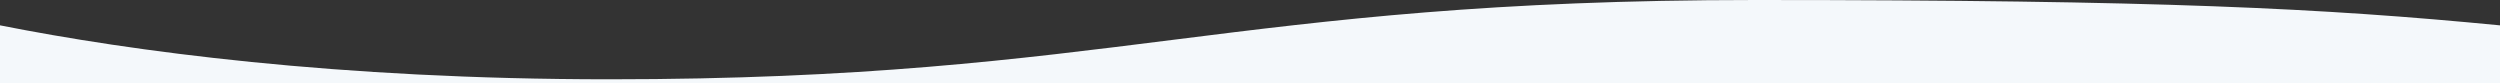 <?xml version="1.0" encoding="UTF-8"?>
<svg width="1440px" height="48px" viewBox="0 0 1440 48" version="1.1" xmlns="http://www.w3.org/2000/svg" xmlns:xlink="http://www.w3.org/1999/xlink">
    <rect x="0" y="0" width="1440" height="48" fill="#333333" stroke="none"/>
    <!-- Generator: Sketch 43.1 (39012) - http://www.bohemiancoding.com/sketch -->
    <title>Path 3 Copy</title>
    <desc>Created with Sketch.</desc>
    <defs></defs>
    <g id="Page-1" stroke="none" stroke-width="1" fill="none" fill-rule="evenodd">
        <g id="WEB---1440px---15&quot;-✅" transform="translate(0, -564)" fill="#f4f8fb">
            <g id="Head-background" transform="translate(-168, -346)">
                <g id="waves-background" transform="translate(888, 934) scale(-1, 1) translate(-888, -934) translate(168, 910)">
                    <path d="M0,14.608 C101.722,4.761 195.245,-4.14113188e-14 429,-2.84217094e-14 C732,-1.97619698e-14 798,45.676 1089,45.676 C1245.838,45.676 1364.646,29.503 1440,14.59 C1440,14.608 1440,48 1440,48 L0,48 C0,48 0.041,34 0,14.608 Z" id="Path-3-Copy"></path>
                </g>
            </g>
        </g>
    </g>
</svg>